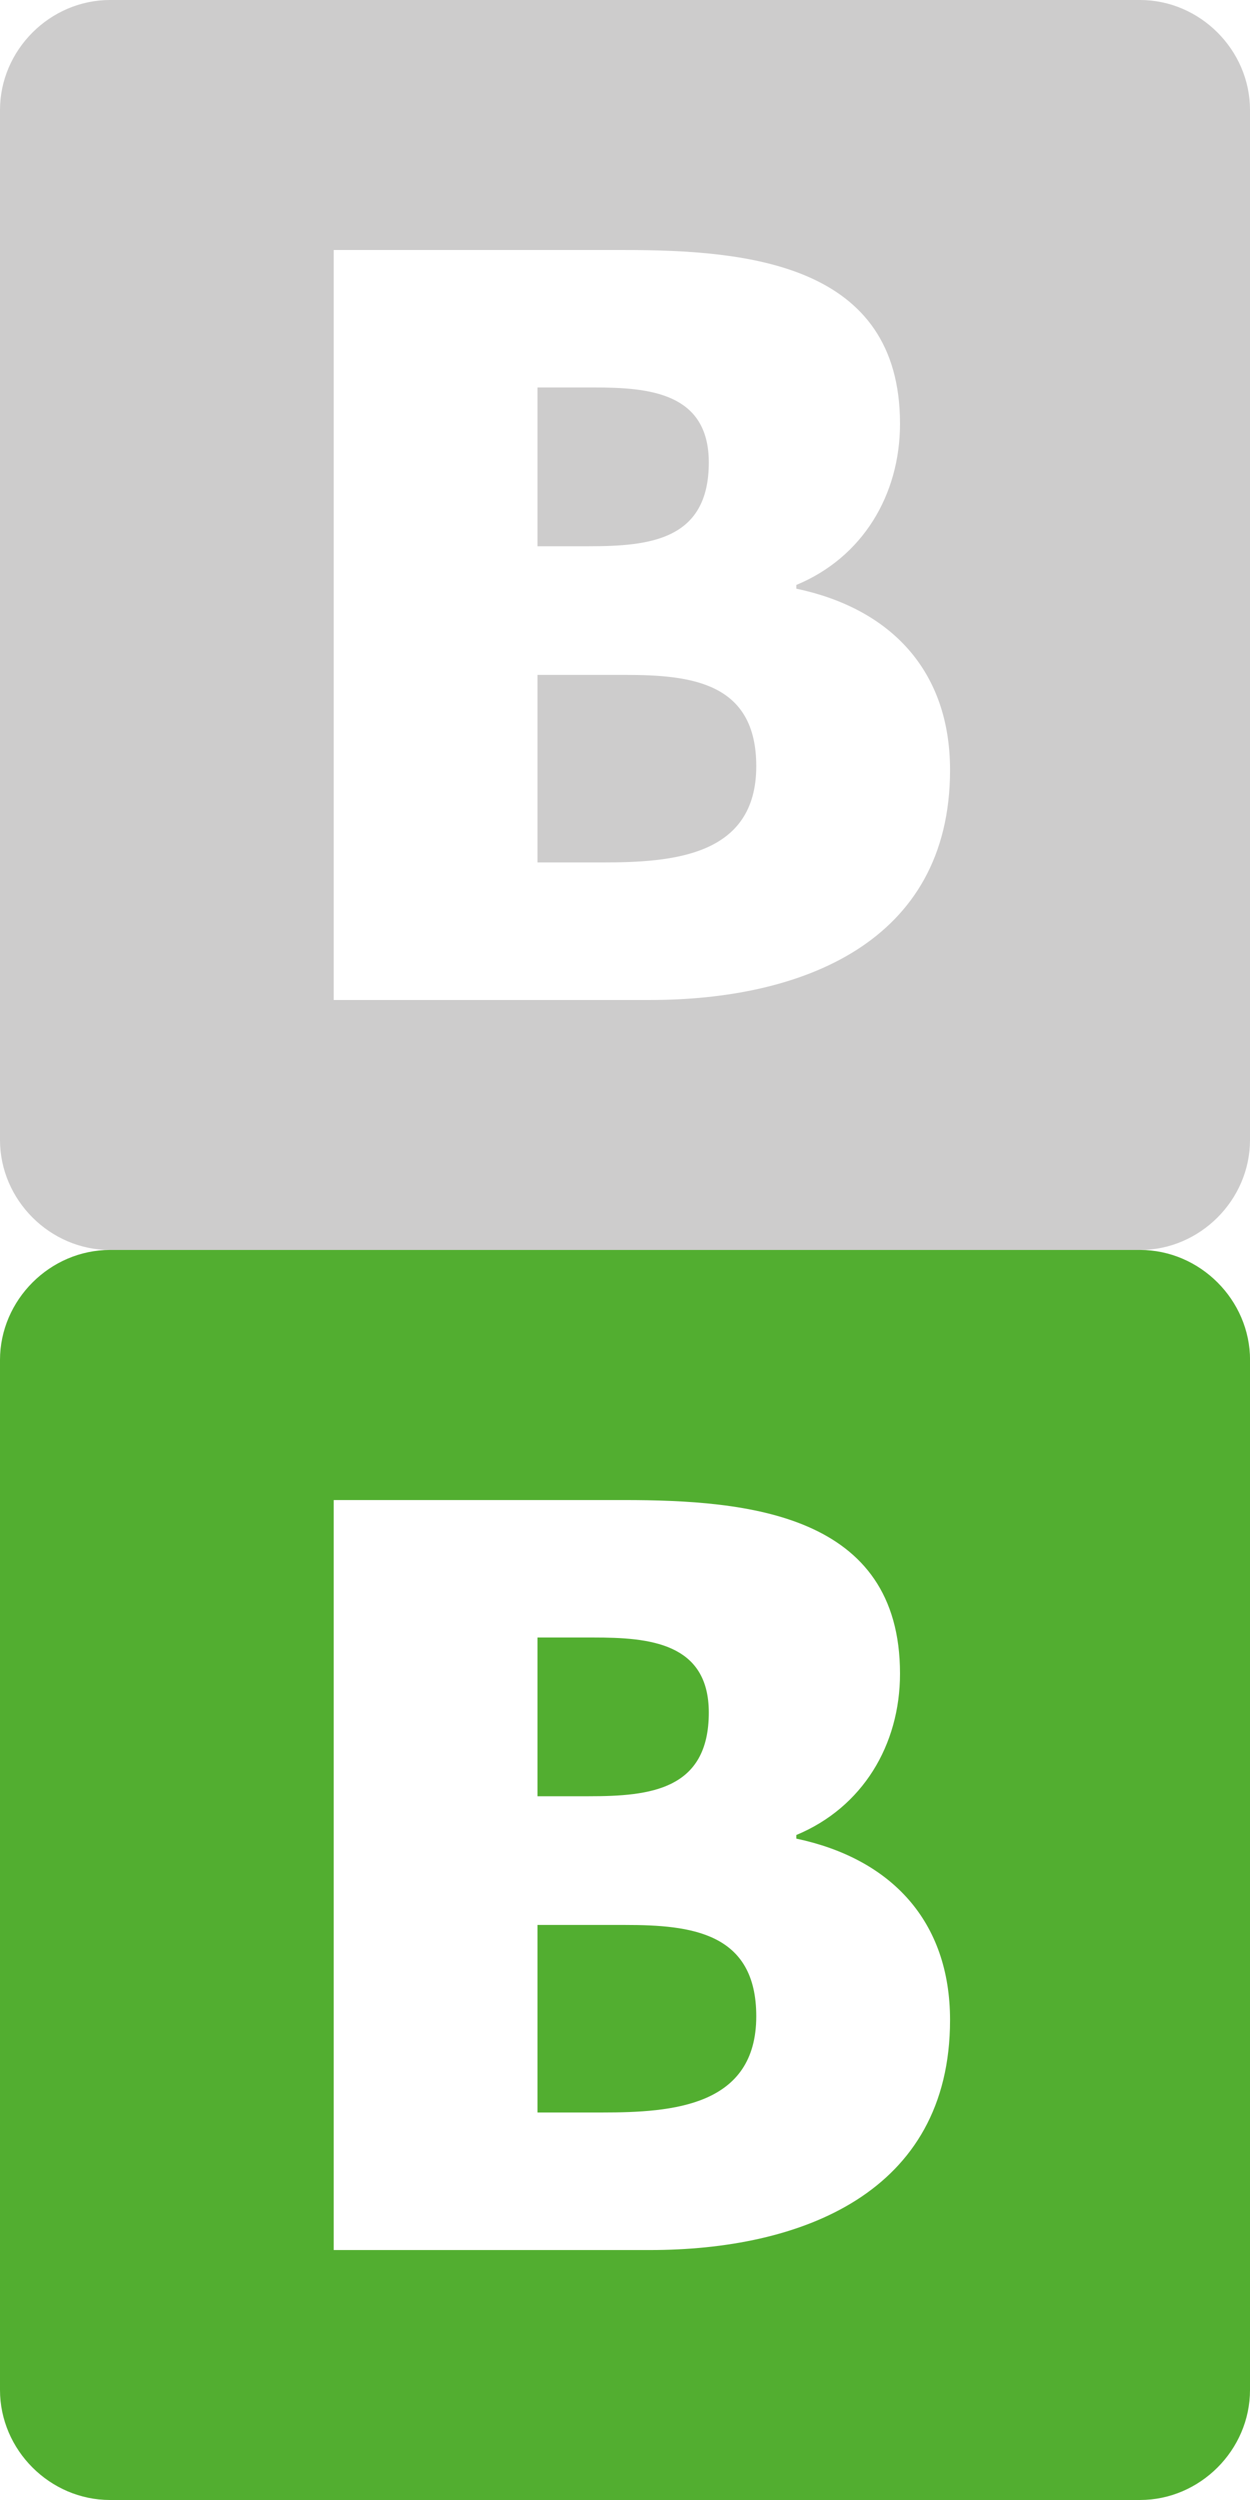 <?xml version="1.0" encoding="utf-8"?>
<!-- Generator: Adobe Illustrator 16.0.0, SVG Export Plug-In . SVG Version: 6.00 Build 0)  -->
<!DOCTYPE svg PUBLIC "-//W3C//DTD SVG 1.1//EN" "http://www.w3.org/Graphics/SVG/1.1/DTD/svg11.dtd">
<svg version="1.1" id="Layer_1" xmlns="http://www.w3.org/2000/svg" xmlns:xlink="http://www.w3.org/1999/xlink" x="0px" y="0px"
	 width="26.254px" height="52.508px" viewBox="0 0 26.254 52.508" enable-background="new 0 0 26.254 52.508" xml:space="preserve">
<path fill="#CDCCCC" d="M26.254,23.943c0,1.261-1.05,2.311-2.311,2.311H2.311C1.05,26.254,0,25.204,0,23.943V2.311
	C0,1.05,1.05,0,2.311,0h21.632c1.261,0,2.311,1.05,2.311,2.311V23.943z M16.725,12.286c1.392-0.577,2.178-1.89,2.178-3.387
	c0-3.361-3.202-3.648-5.8-3.648H7.009v15.752h6.644c3.15,0,6.301-1.183,6.301-4.831c0-2.074-1.234-3.387-3.229-3.808V12.286
	L16.725,12.286z M11.289,11.473V8.138h1.182c1.154,0,2.416,0.105,2.416,1.576c0,1.627-1.234,1.759-2.521,1.759H11.289z
	 M11.289,18.113v-3.938h1.838c1.393,0,2.757,0.158,2.757,1.918c0,1.891-1.759,2.021-3.23,2.021h-1.365V18.113z"/>
<path fill="#52AE30" d="M26.254,50.197c0,1.262-1.05,2.311-2.311,2.311H2.311C1.05,52.508,0,51.459,0,50.197V28.565
	c0-1.261,1.05-2.312,2.311-2.312h21.633c1.261,0,2.311,1.051,2.311,2.312V50.197z M16.725,38.541
	c1.392-0.578,2.178-1.891,2.178-3.389c0-3.359-3.202-3.646-5.801-3.646H7.009v15.752h6.644c3.15,0,6.301-1.184,6.301-4.832
	c0-2.074-1.234-3.387-3.229-3.809V38.541L16.725,38.541z M11.289,37.727v-3.334h1.182c1.154,0,2.416,0.105,2.416,1.576
	c0,1.627-1.234,1.758-2.521,1.758H11.289z M11.289,44.367V40.43h1.838c1.393,0,2.757,0.158,2.757,1.918
	c0,1.891-1.759,2.021-3.229,2.021h-1.365V44.367z"/>
</svg>
